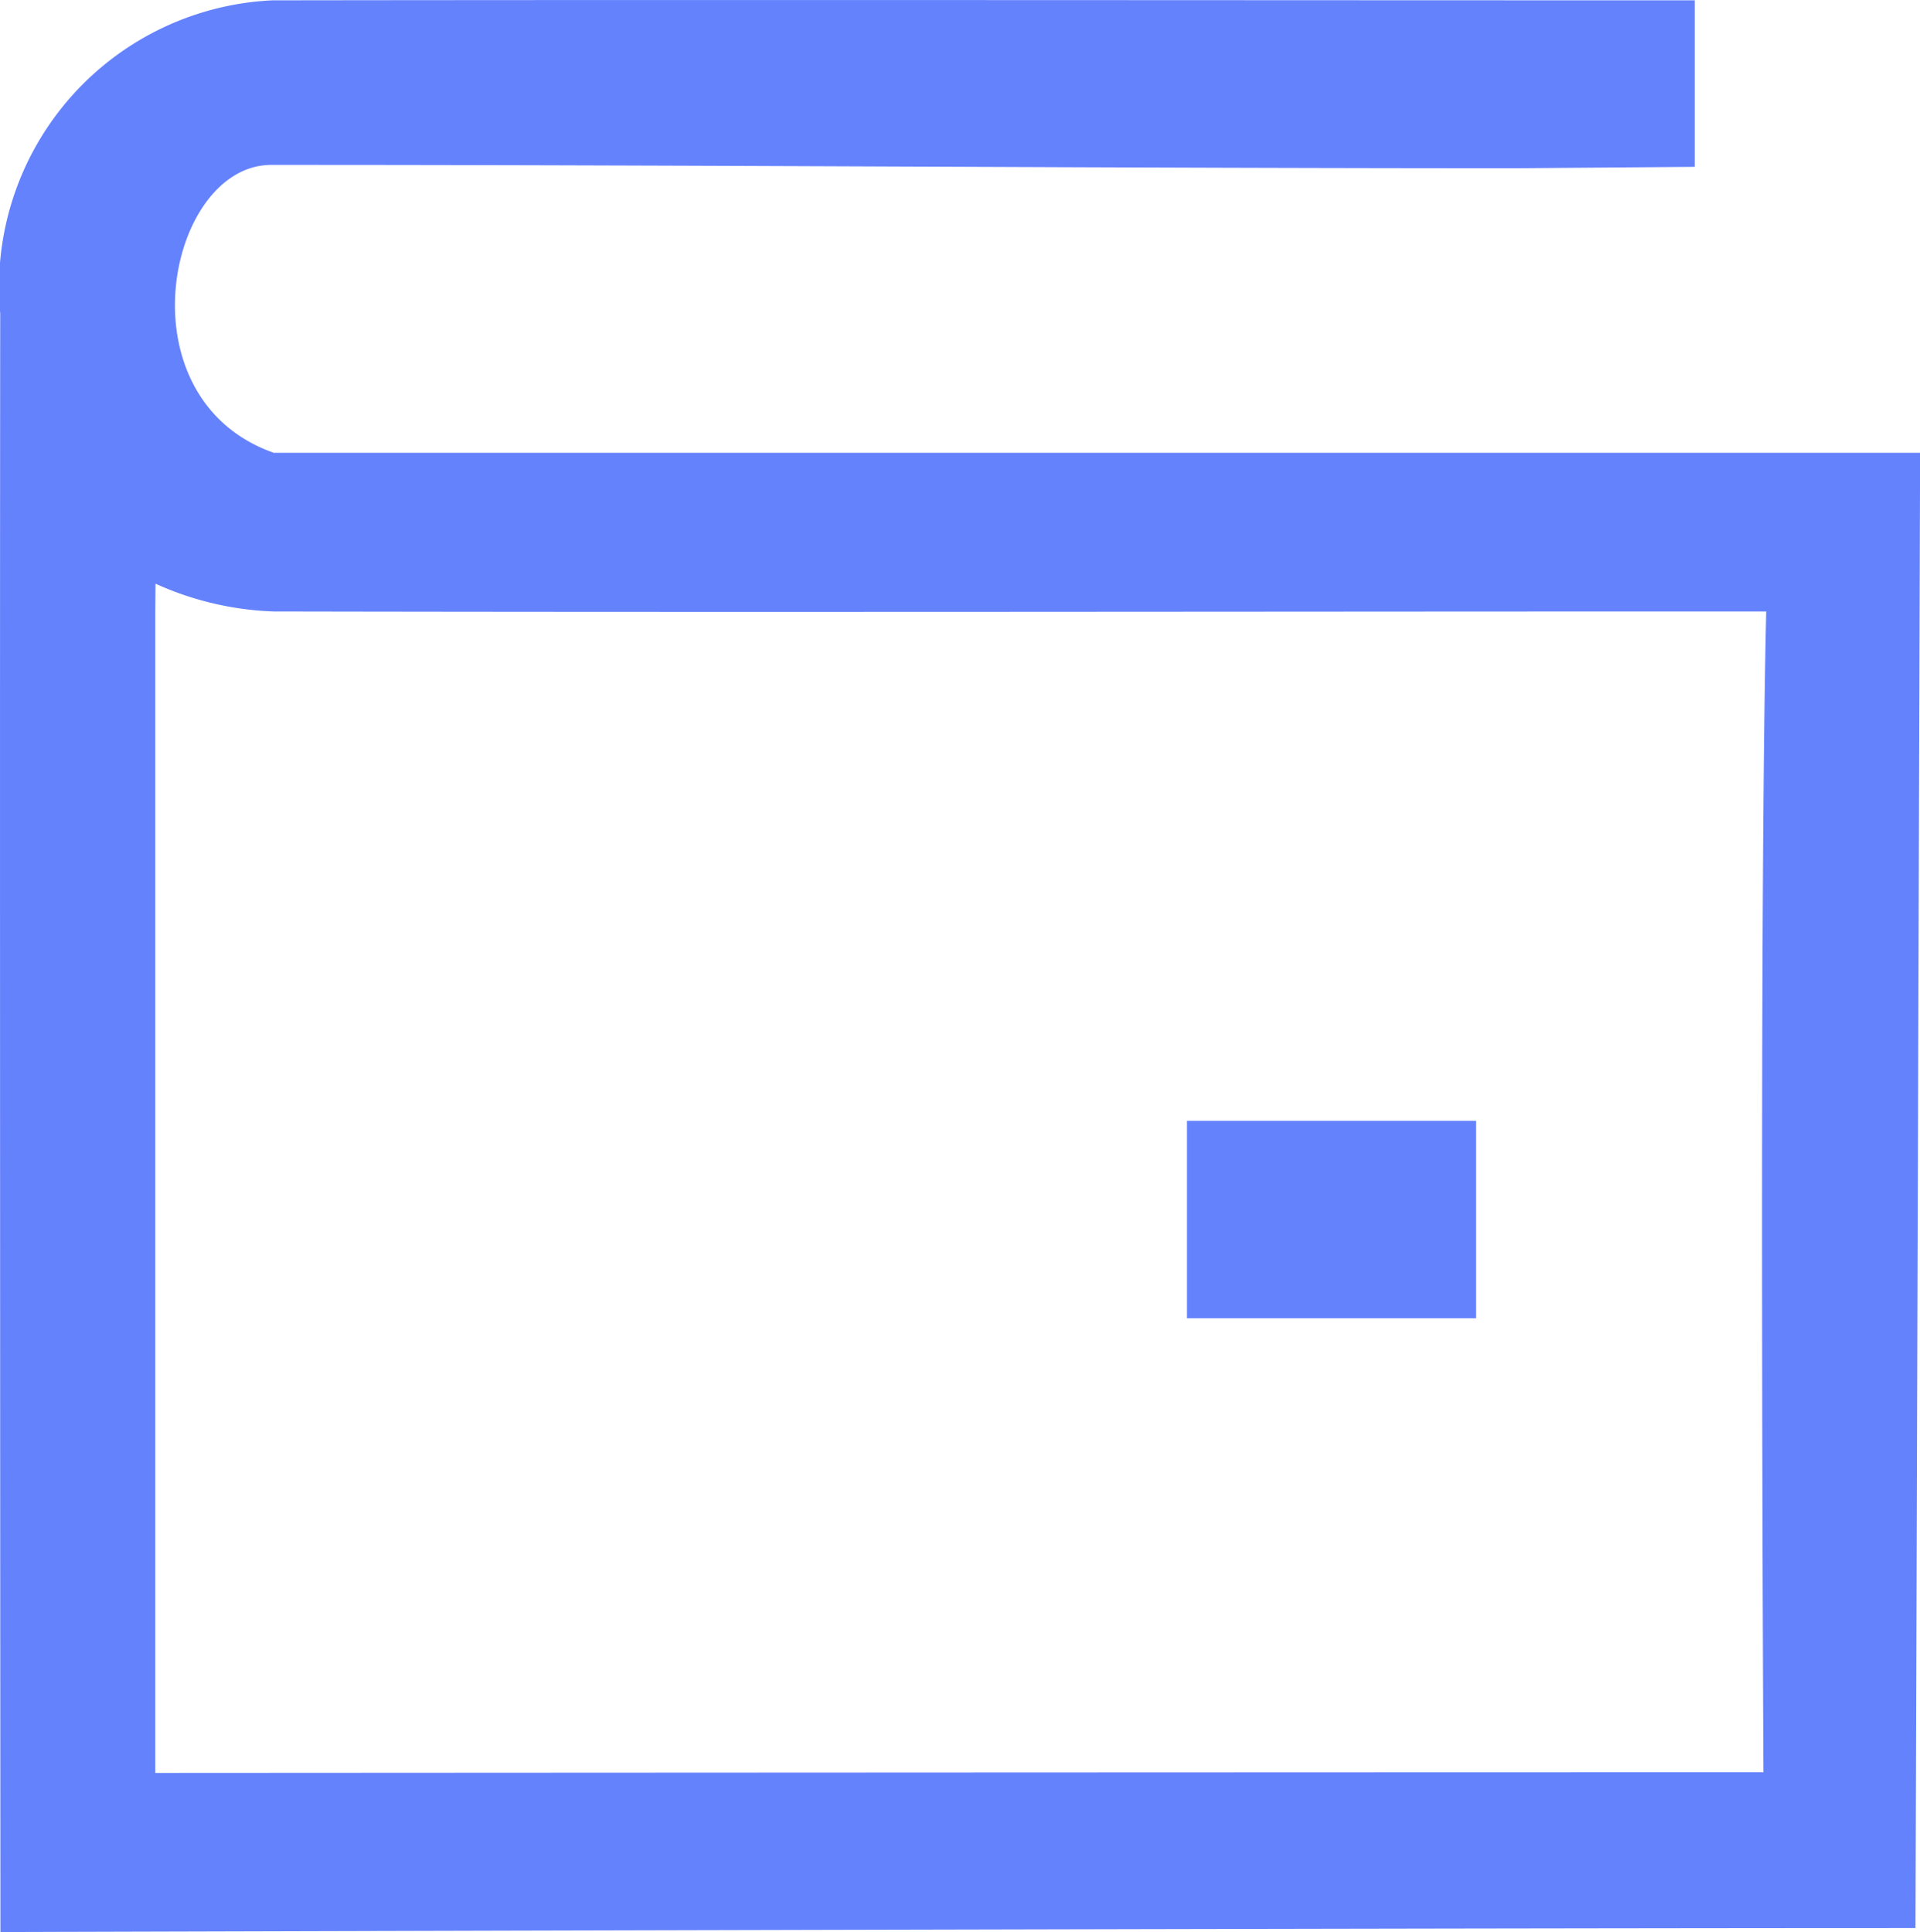 <svg xmlns="http://www.w3.org/2000/svg" width="17.892" height="18.009" viewBox="0 0 17.892 18.009">
  <path id="Wallet" d="M6172.632,5092.523a2.673,2.673,0,0,1,2.539-2.916c4.333-.006,9.042,0,13.375,0h-.123v1.552l2.1,2.667-2.1-2.667-1.658.013c-3.62,0-7.794-.031-11.416-.031-.067,0-.134,0-.2,0-.963.014-1.4,2.176.031,2.683,2.239,0,4.726,0,7.159,0h4.5c.058,0,3.626,0,3.684,0l-.043,13.75c-5.25,0-17.846.037-17.846.037S6172.627,5096.918,6172.632,5092.523Zm1.445,2.779v10.826s10.207-.006,14.786-.006h.2s-.042-8.02.026-10.819h-.266c-4.535,0-9.109.009-13.644,0a2.9,2.9,0,0,1-1.1-.259Zm16.4,12.274h.043l-.043,0Zm-6.786-5.685v-1.841h2.694v1.841Z" transform="translate(-6172.63 -5089.604)" fill="#6582fd"/>
</svg>
